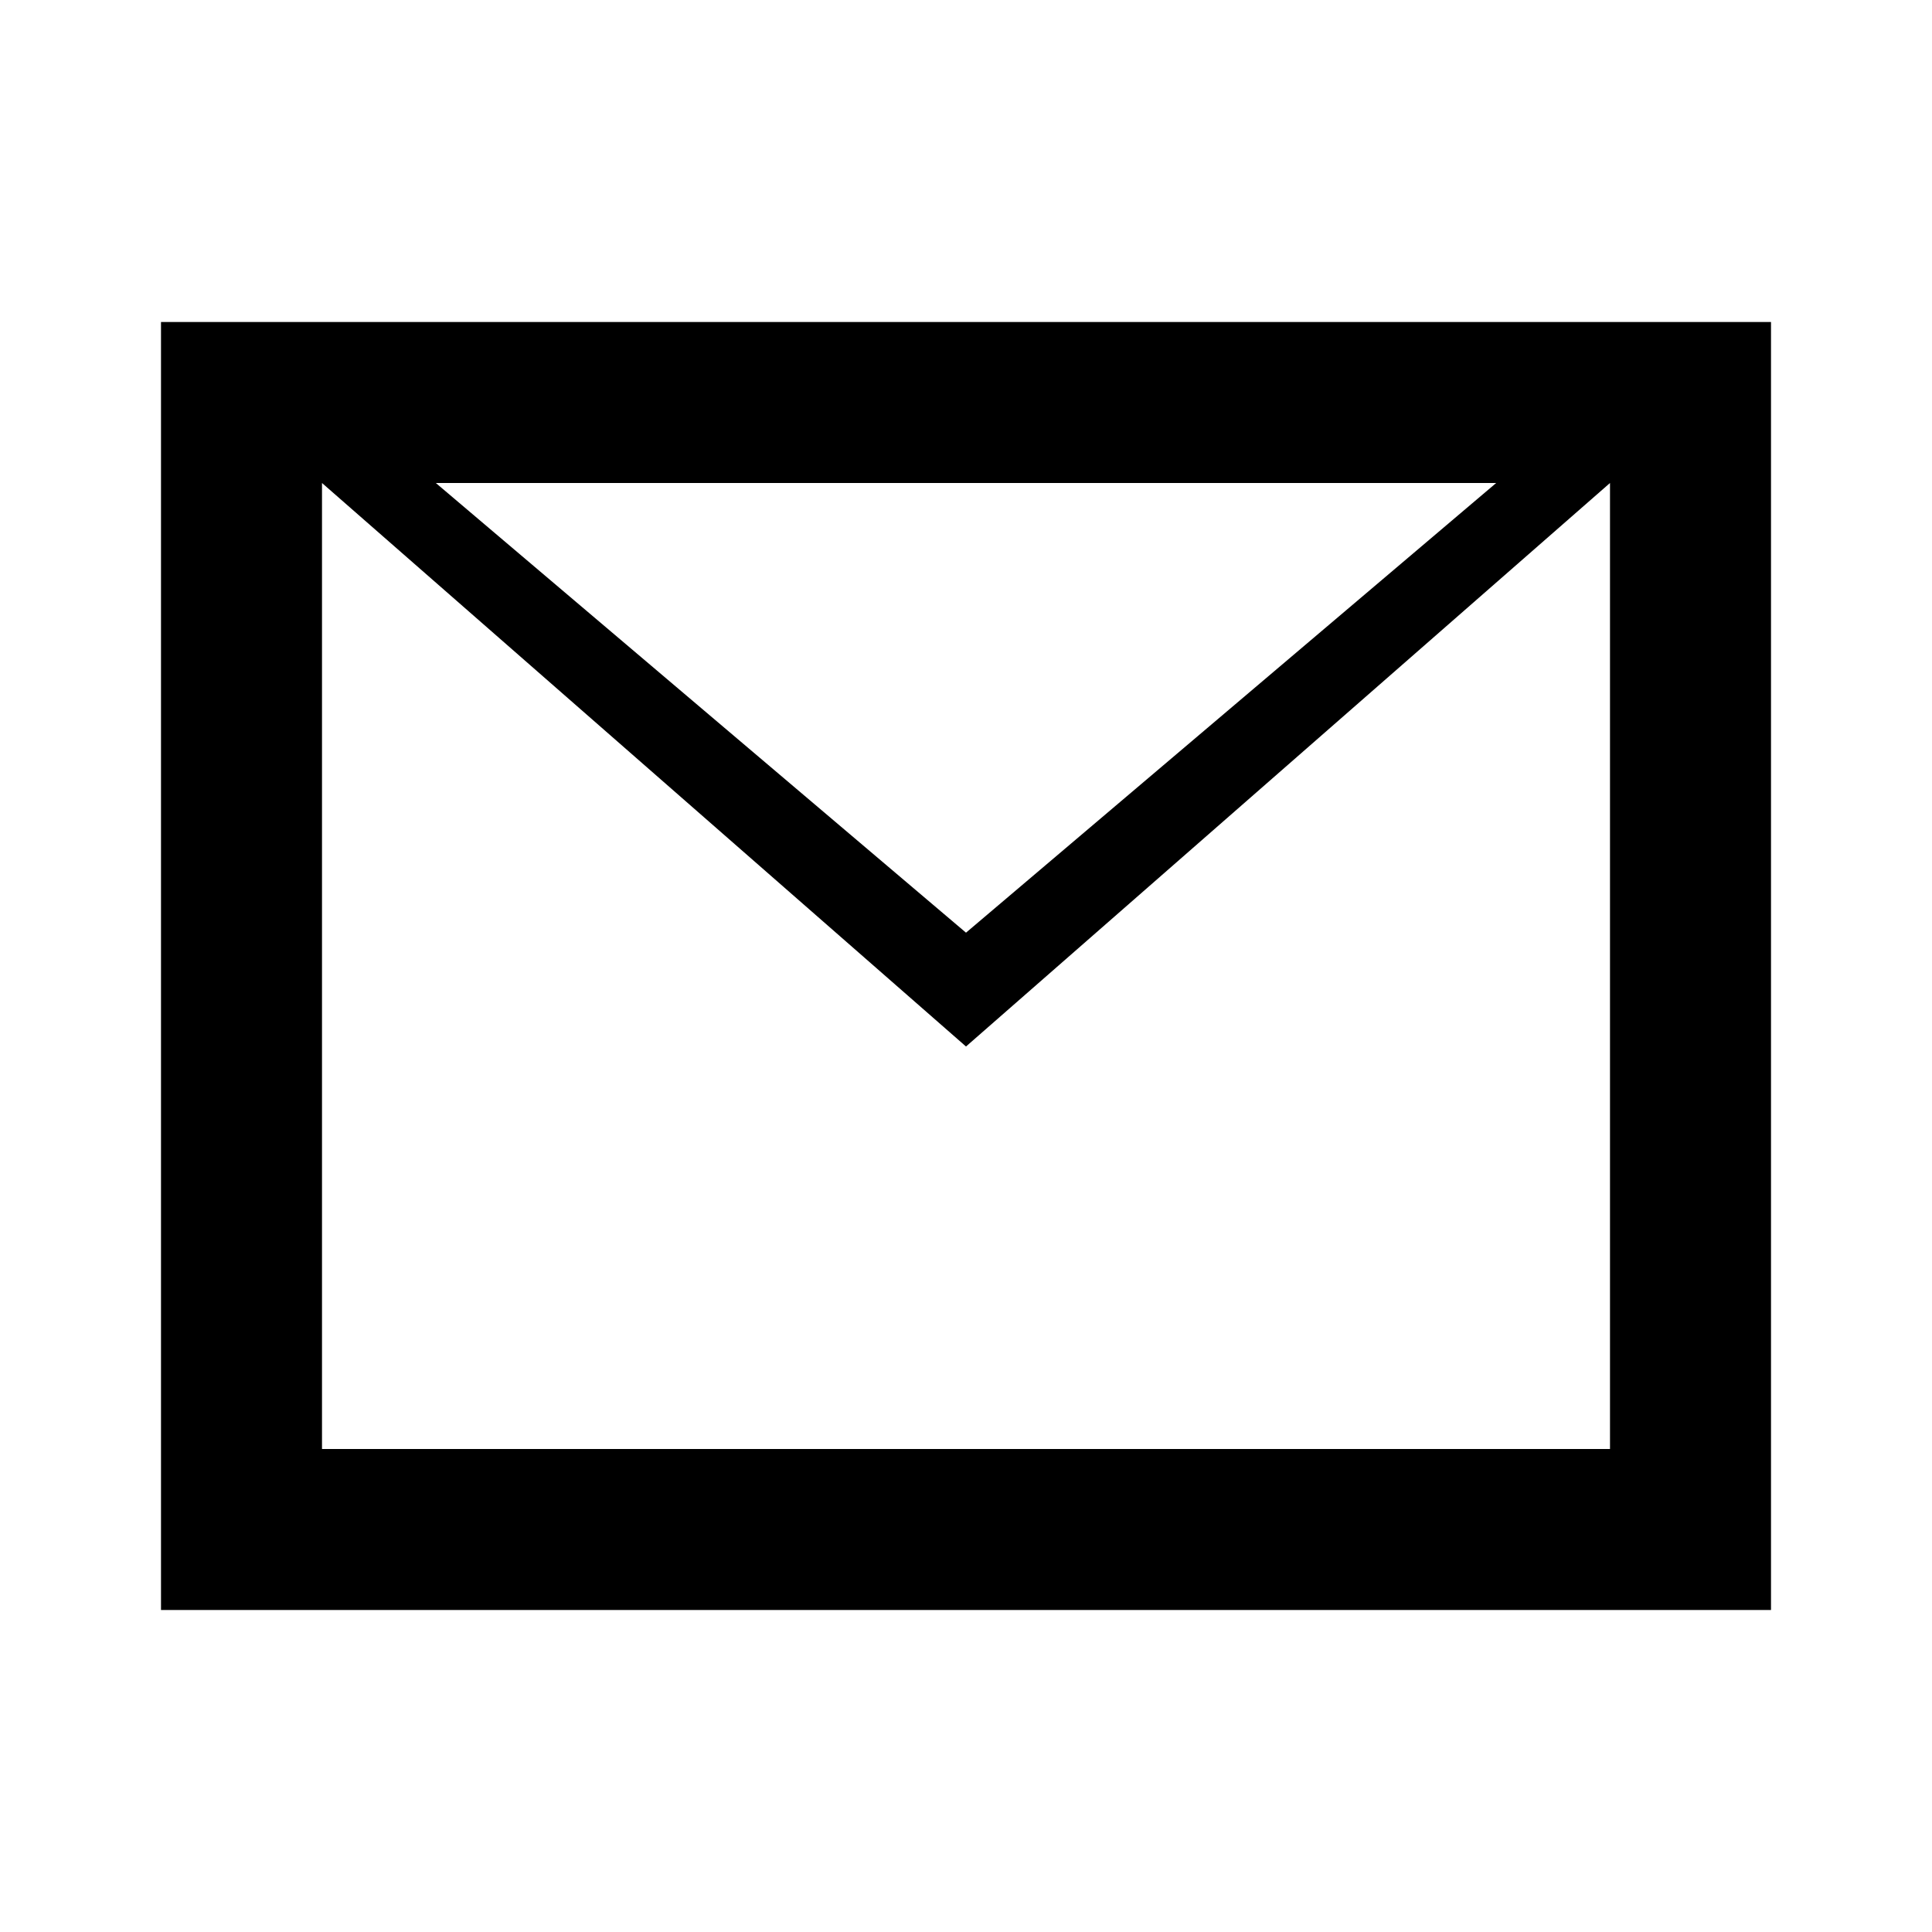 <svg xmlns="http://www.w3.org/2000/svg" viewBox="0 0 24 24" role="presentation" focusable="false" class="ccl-2608038983f5b413 ccl-ab78be2f3c0b8a03"><path d="M2 20H22V4H2V20ZM20 6V18H4V6L12 13L20 6ZM5.414 6H18.586L12 11.586L5.414 6Z"/></svg>